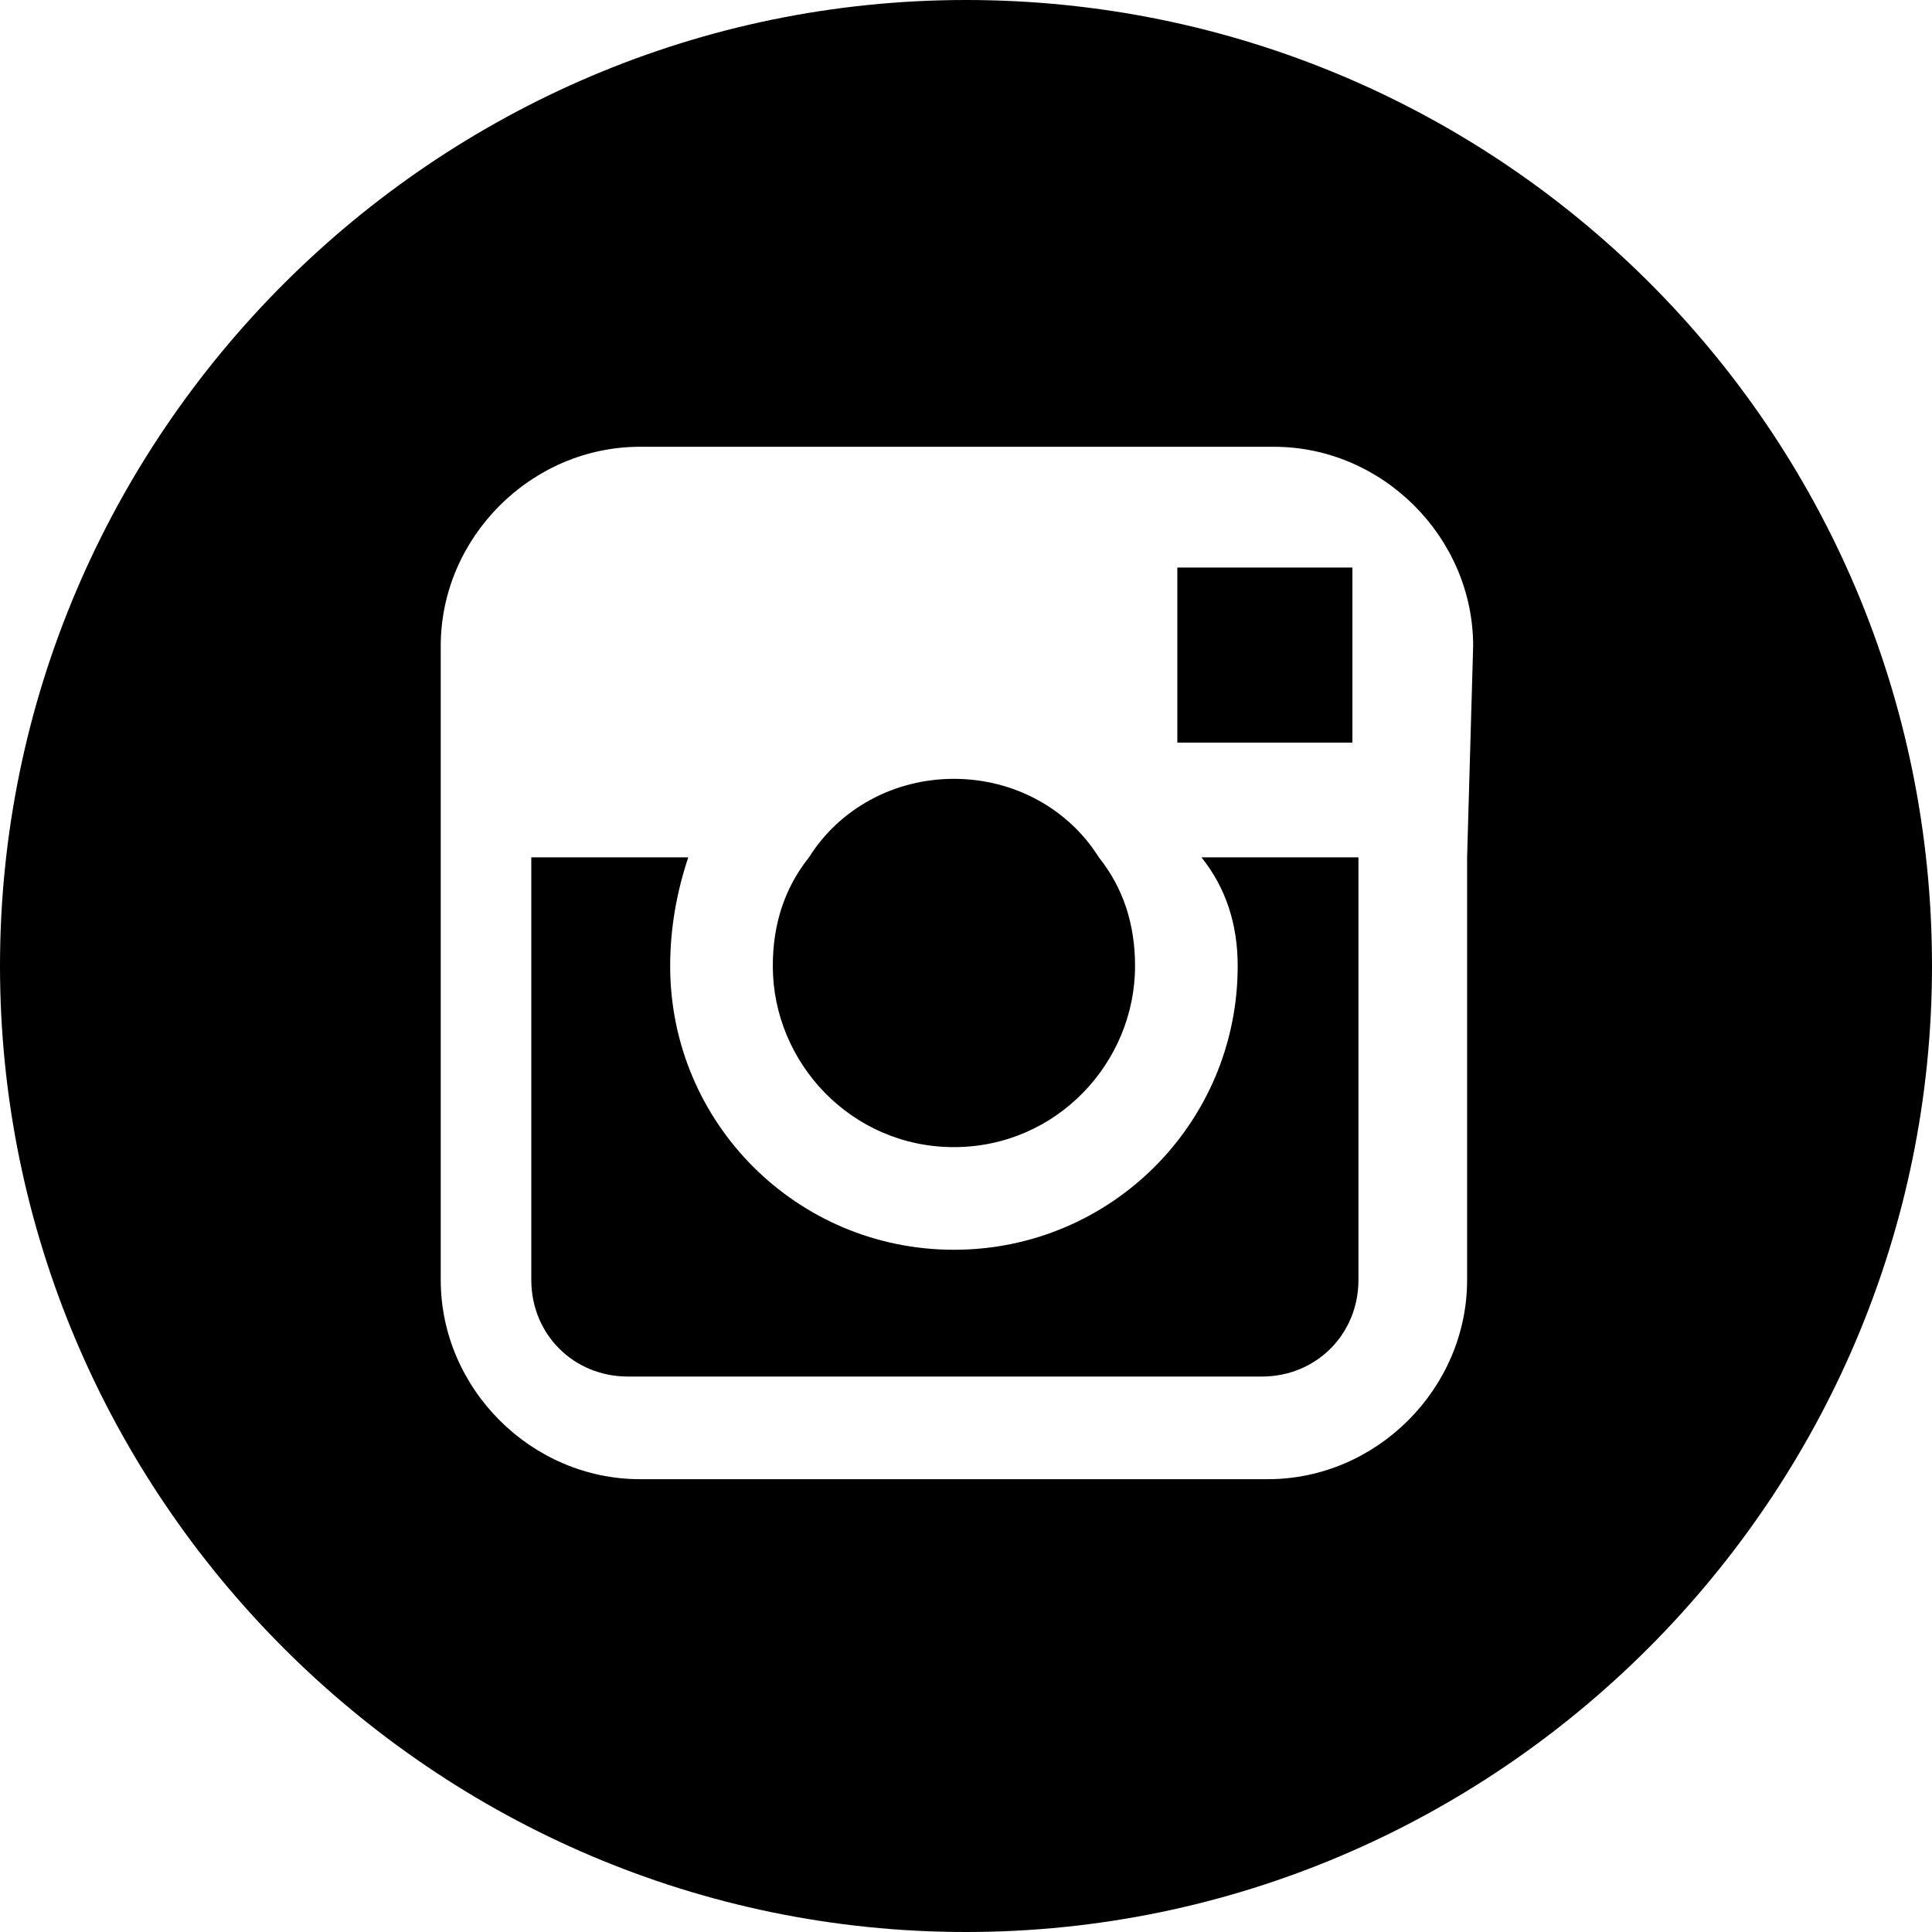 <svg xmlns="http://www.w3.org/2000/svg" width="612" height="612" viewBox="0 0 612 612"><path d="M306 0C137.7 0 0 137.7 0 306s137.7 306 306 306 306-137.7 306-306C612 135.788 474.3 0 306 0zm158.737 271.575V405.45c0 34.425-28.688 63.112-63.112 63.112h-198.9c-34.425 0-63.113-28.688-63.113-63.112V204.637c0-34.425 28.688-63.112 63.113-63.112h200.812c34.426 0 63.113 28.688 63.113 63.112l-1.913 66.938zM392.063 306c0 49.726-40.162 89.888-89.888 89.888-49.725 0-89.887-40.162-89.887-89.888 0-11.475 1.913-22.95 5.737-34.425H168.3V405.45c0 17.213 13.388 30.6 30.6 30.6h200.813c17.212 0 30.6-13.387 30.6-30.6V271.575h-49.725c7.649 9.563 11.475 21.038 11.475 34.425zm-89.888 57.375c32.513 0 57.375-26.774 57.375-57.375 0-13.387-3.825-24.862-11.475-34.425-9.563-15.3-26.775-24.862-45.9-24.862s-36.337 9.563-45.9 24.862c-7.65 9.563-11.475 21.038-11.475 34.425 0 30.601 24.863 57.375 57.375 57.375zm70.763-128.137H428.4v-55.463H372.938z"/></svg>